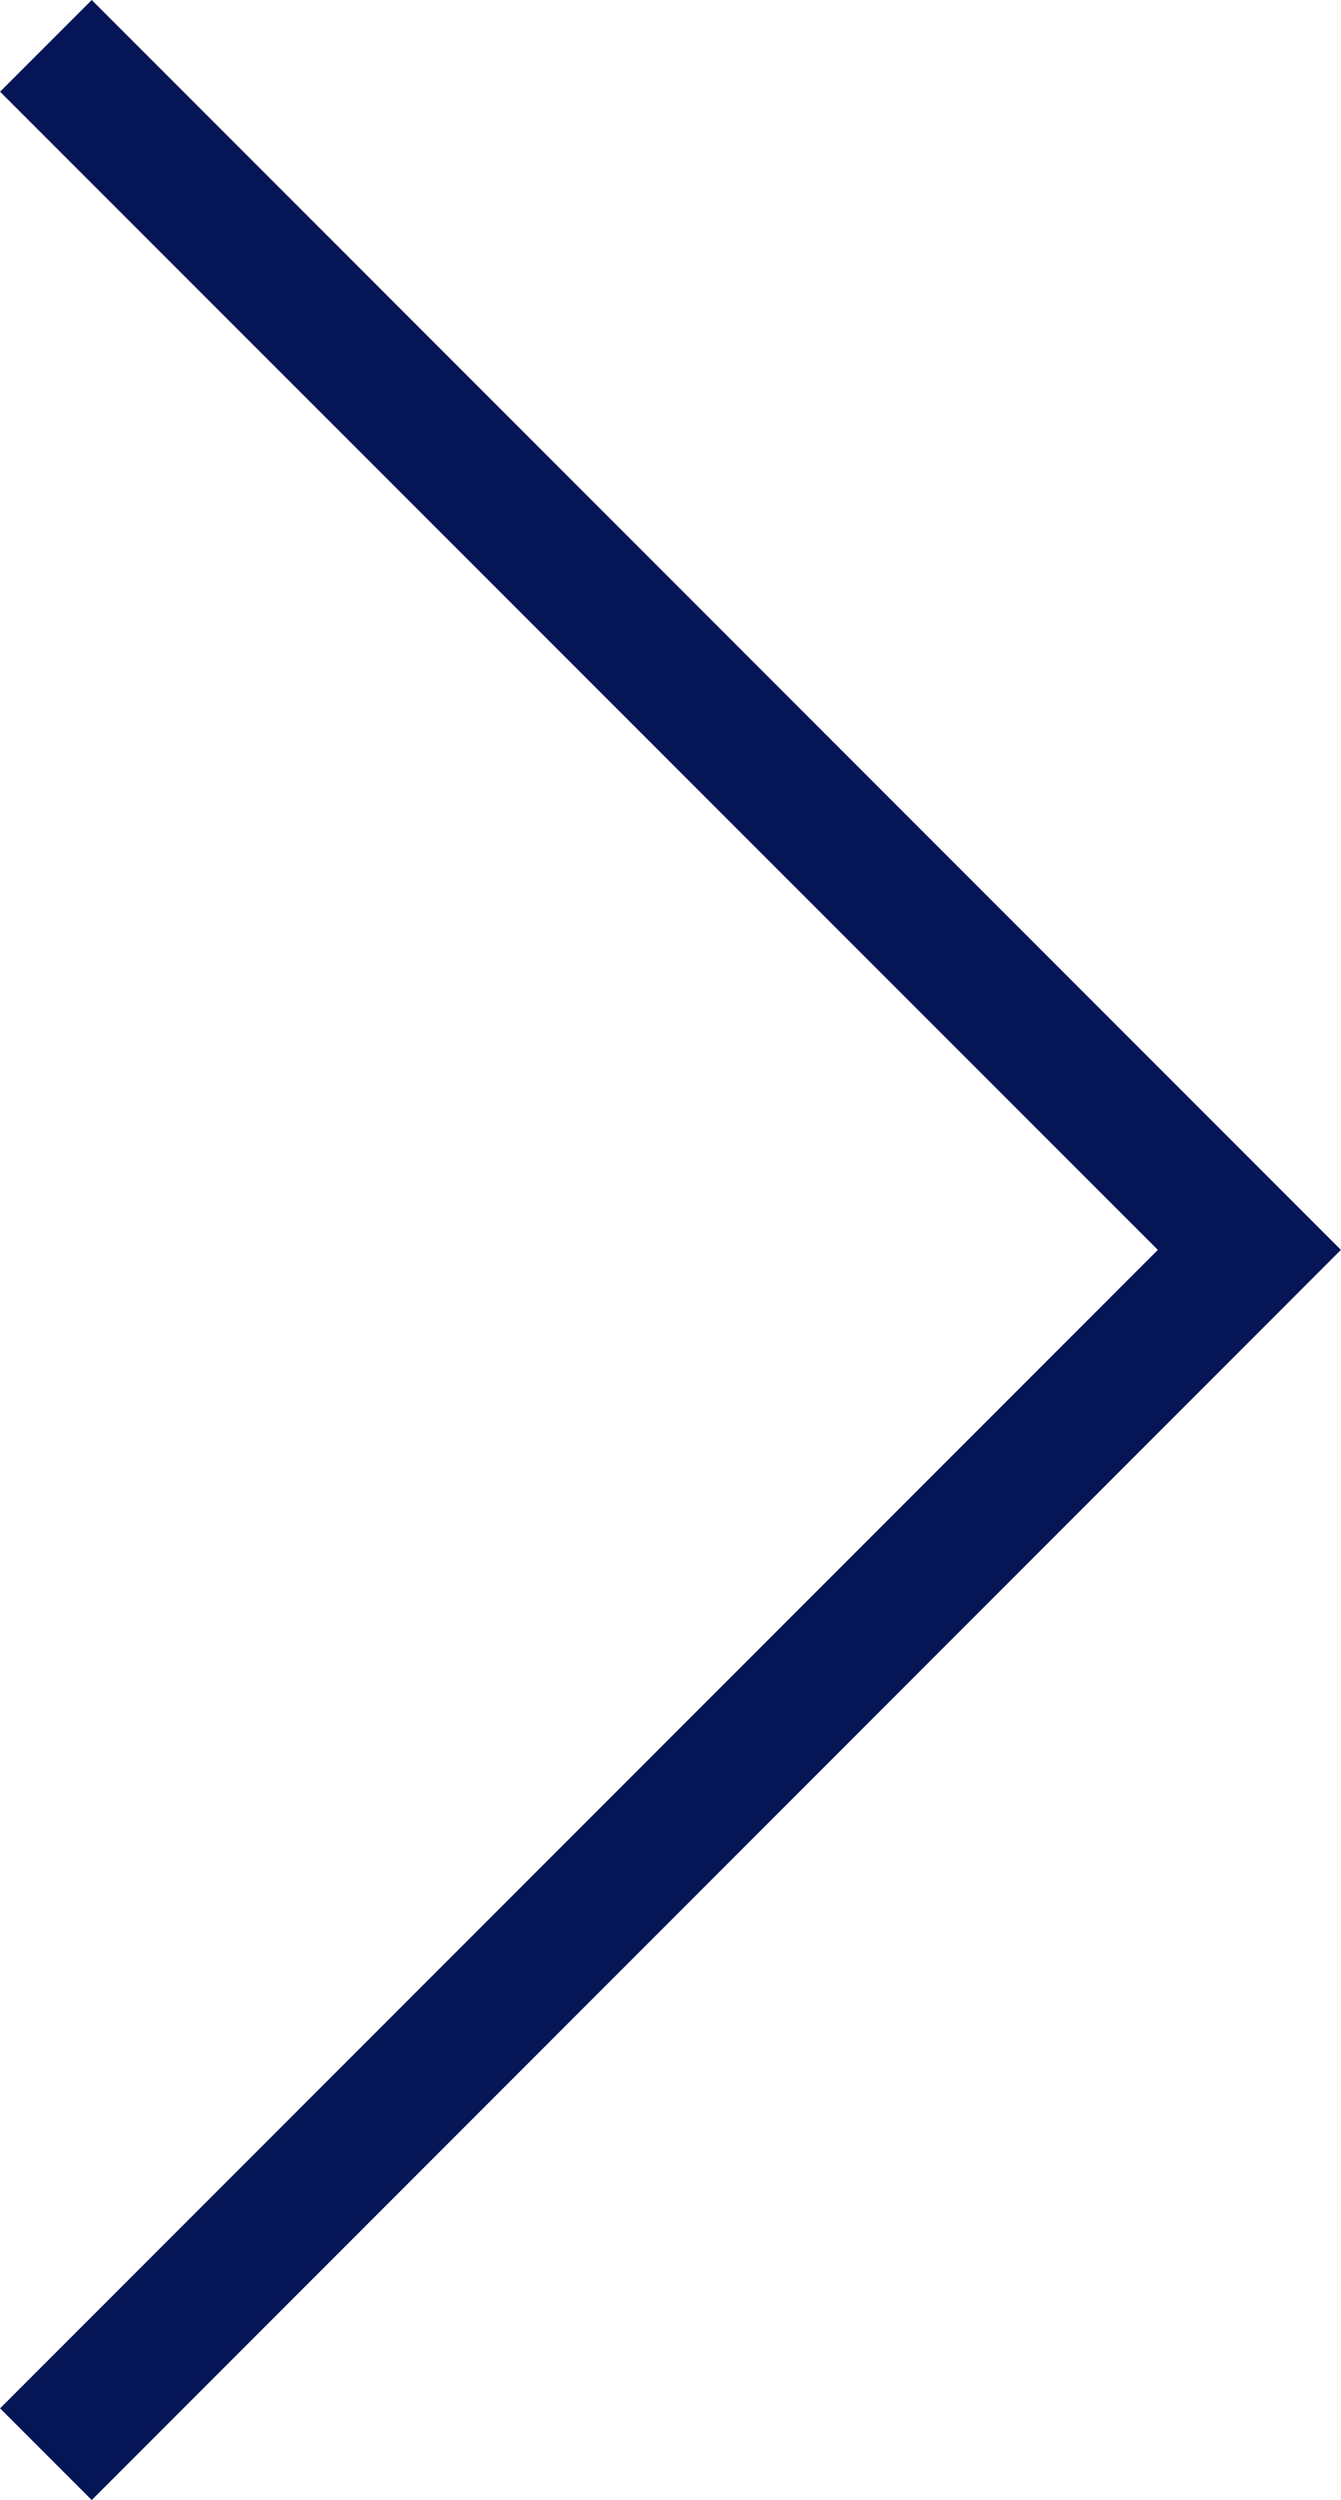 <svg xmlns="http://www.w3.org/2000/svg" width="38.97mm" height="72.61mm" viewBox="0 0 110.45 205.82"><defs><style>.a{fill:#061556;}</style></defs><title>arrow-right-blue</title><polygon class="a" points="0 198.27 95.37 102.9 0 7.55 7.55 0 110.45 102.9 7.55 205.82 0 198.27"/></svg>